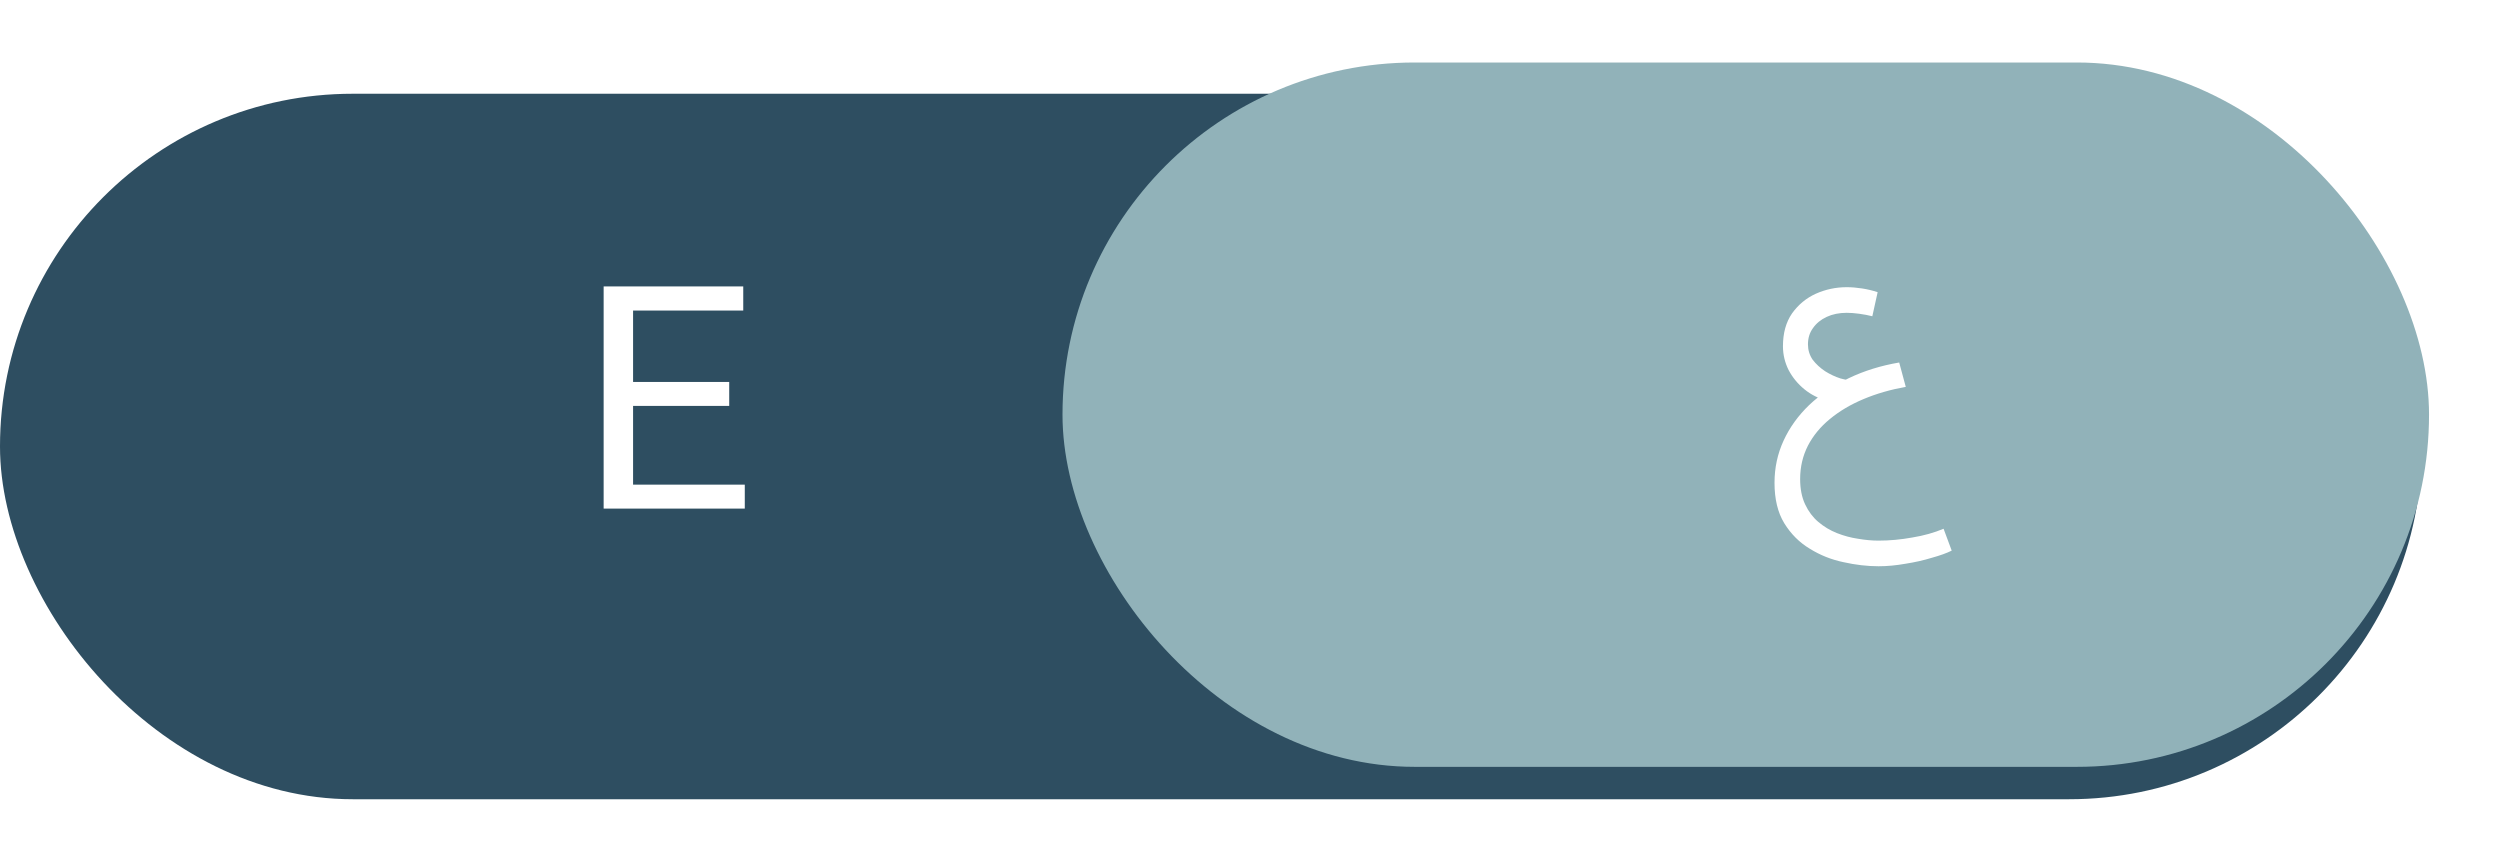 <svg width="160" height="54" viewBox="0 0 160 54" fill="none" xmlns="http://www.w3.org/2000/svg">
<g filter="url(#filter0_i_2375_23931)">
<rect y="4" width="155" height="45.151" rx="22.576" fill="#2E4E61"/>
</g>
<g filter="url(#filter1_d_2375_23931)">
<rect x="68" y="4" width="87.458" height="45.078" rx="22.539" fill="#91B2B9"/>
</g>
<path d="M120.229 36.24C119.509 36.24 118.762 36.153 117.989 35.98C117.215 35.82 116.495 35.533 115.829 35.12C115.162 34.72 114.615 34.173 114.189 33.48C113.775 32.8 113.569 31.94 113.569 30.9C113.569 29.94 113.762 29.04 114.149 28.2C114.535 27.36 115.082 26.6 115.789 25.92C116.509 25.24 117.355 24.666 118.329 24.2C119.302 23.733 120.375 23.4 121.549 23.2L121.969 24.76C120.995 24.933 120.095 25.193 119.269 25.54C118.442 25.886 117.722 26.313 117.109 26.82C116.509 27.313 116.042 27.88 115.709 28.52C115.375 29.173 115.209 29.886 115.209 30.66C115.209 31.286 115.315 31.826 115.529 32.28C115.742 32.733 116.022 33.106 116.369 33.4C116.729 33.706 117.129 33.946 117.569 34.12C118.009 34.293 118.455 34.413 118.909 34.48C119.375 34.56 119.815 34.6 120.229 34.6C120.935 34.6 121.655 34.533 122.389 34.4C123.122 34.28 123.789 34.093 124.389 33.84L124.909 35.24C124.589 35.4 124.162 35.553 123.629 35.7C123.109 35.86 122.549 35.986 121.949 36.08C121.349 36.186 120.775 36.24 120.229 36.24ZM116.929 25.64C116.395 25.506 115.915 25.266 115.489 24.92C115.062 24.573 114.722 24.16 114.469 23.68C114.229 23.2 114.109 22.693 114.109 22.16C114.109 21.32 114.302 20.62 114.689 20.06C115.089 19.5 115.595 19.08 116.209 18.8C116.835 18.52 117.495 18.38 118.189 18.38C118.495 18.38 118.822 18.406 119.169 18.46C119.515 18.513 119.849 18.593 120.169 18.7L119.829 20.24C119.562 20.173 119.282 20.12 118.989 20.08C118.695 20.04 118.429 20.02 118.189 20.02C117.709 20.02 117.282 20.106 116.909 20.28C116.535 20.453 116.242 20.693 116.029 21C115.815 21.293 115.709 21.64 115.709 22.04C115.709 22.4 115.809 22.726 116.009 23.02C116.222 23.3 116.489 23.546 116.809 23.76C117.129 23.96 117.455 24.113 117.789 24.22C118.122 24.313 118.415 24.353 118.669 24.34L116.929 25.64Z" fill="white"/>
<path d="M47.666 31.017V32.55H40.136V31.017H47.666ZM40.517 18.331V32.55H38.633V18.331H40.517ZM46.67 24.445V25.978H40.136V24.445H46.67ZM47.568 18.331V19.875H40.136V18.331H47.568Z" fill="white"/>
<defs>
<filter id="filter0_i_2375_23931" x="0" y="4" width="155" height="47.151" filterUnits="userSpaceOnUse" color-interpolation-filters="sRGB">
<feFlood flood-opacity="0" result="BackgroundImageFix"/>
<feBlend mode="normal" in="SourceGraphic" in2="BackgroundImageFix" result="shape"/>
<feColorMatrix in="SourceAlpha" type="matrix" values="0 0 0 0 0 0 0 0 0 0 0 0 0 0 0 0 0 0 127 0" result="hardAlpha"/>
<feOffset dy="2"/>
<feGaussianBlur stdDeviation="1"/>
<feComposite in2="hardAlpha" operator="arithmetic" k2="-1" k3="1"/>
<feColorMatrix type="matrix" values="0 0 0 0 0 0 0 0 0 0 0 0 0 0 0 0 0 0 0.25 0"/>
<feBlend mode="normal" in2="shape" result="effect1_innerShadow_2375_23931"/>
</filter>
<filter id="filter1_d_2375_23931" x="64" y="0" width="95.458" height="53.077" filterUnits="userSpaceOnUse" color-interpolation-filters="sRGB">
<feFlood flood-opacity="0" result="BackgroundImageFix"/>
<feColorMatrix in="SourceAlpha" type="matrix" values="0 0 0 0 0 0 0 0 0 0 0 0 0 0 0 0 0 0 127 0" result="hardAlpha"/>
<feOffset/>
<feGaussianBlur stdDeviation="2"/>
<feComposite in2="hardAlpha" operator="out"/>
<feColorMatrix type="matrix" values="0 0 0 0 0 0 0 0 0 0 0 0 0 0 0 0 0 0 0.2 0"/>
<feBlend mode="normal" in2="BackgroundImageFix" result="effect1_dropShadow_2375_23931"/>
<feBlend mode="normal" in="SourceGraphic" in2="effect1_dropShadow_2375_23931" result="shape"/>
</filter>
</defs>
</svg>
